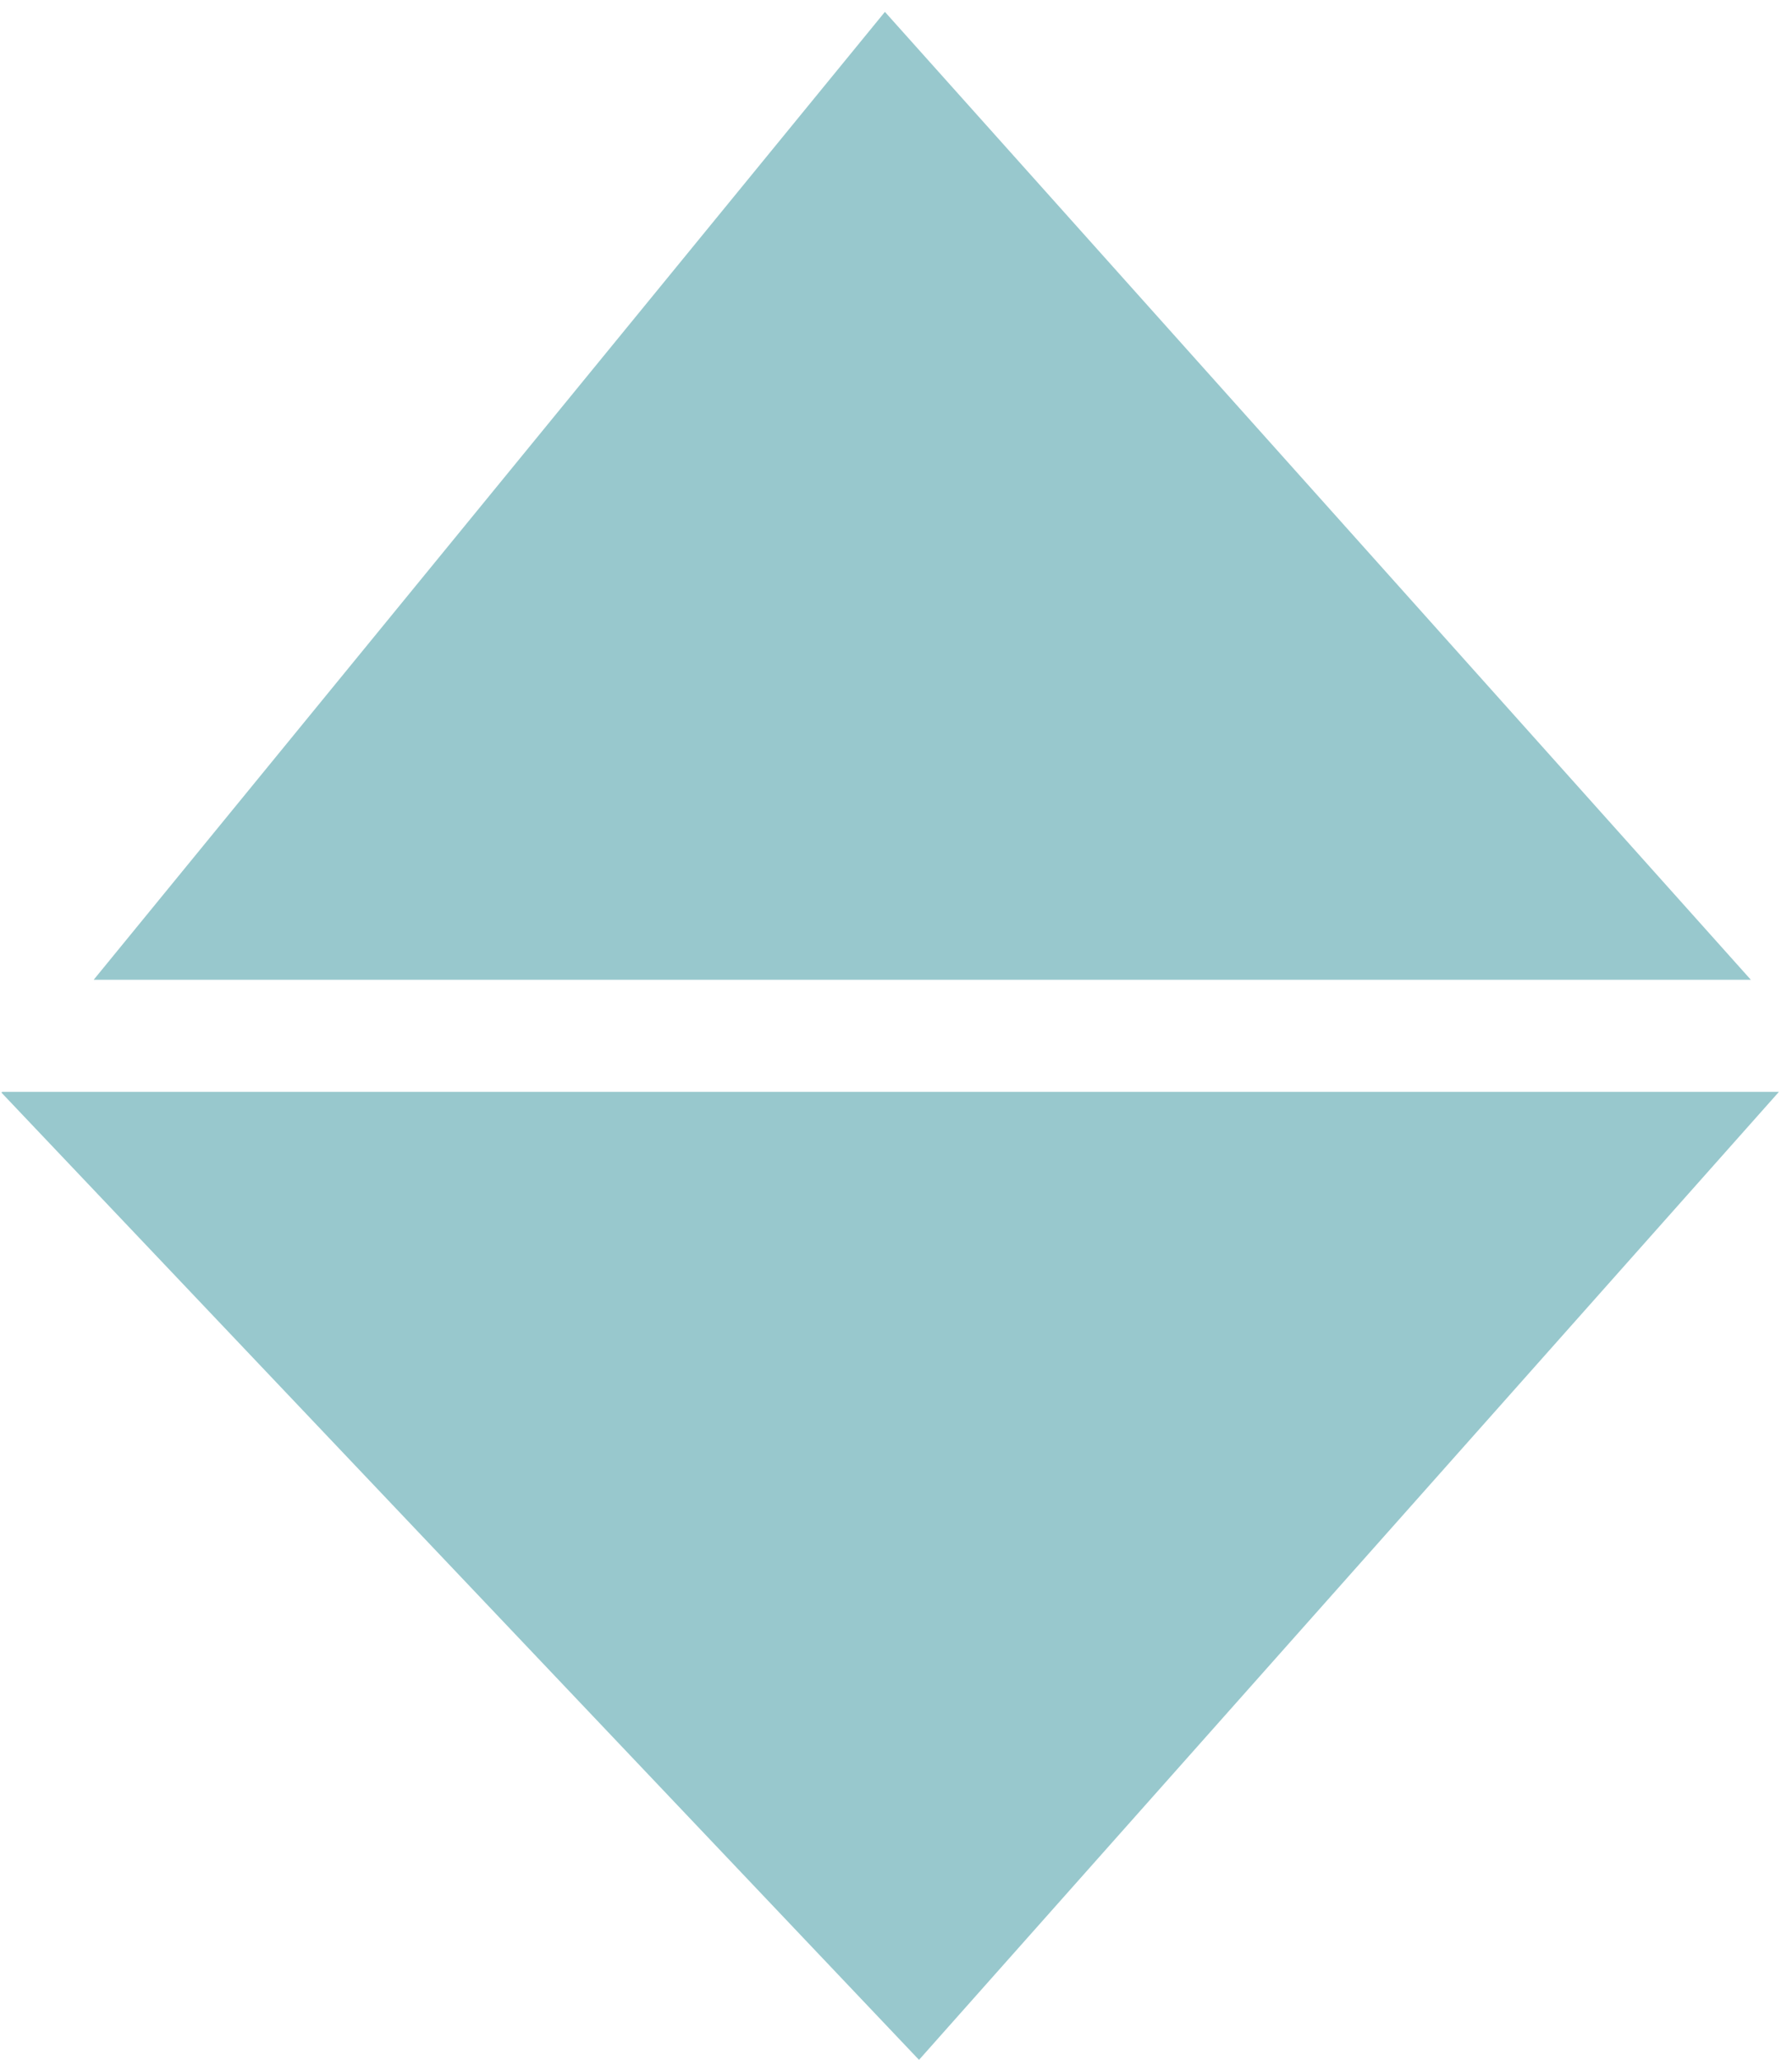 <svg xmlns="http://www.w3.org/2000/svg" fill="none" viewBox="0 0 114 131"><path fill="#98C8CD" d="M111.382 62.31 56.295.755 5.96 62.31h105.422ZM.134 69.437l-.041.051L58.464 131l54.705-61.563H.134Z"/></svg>